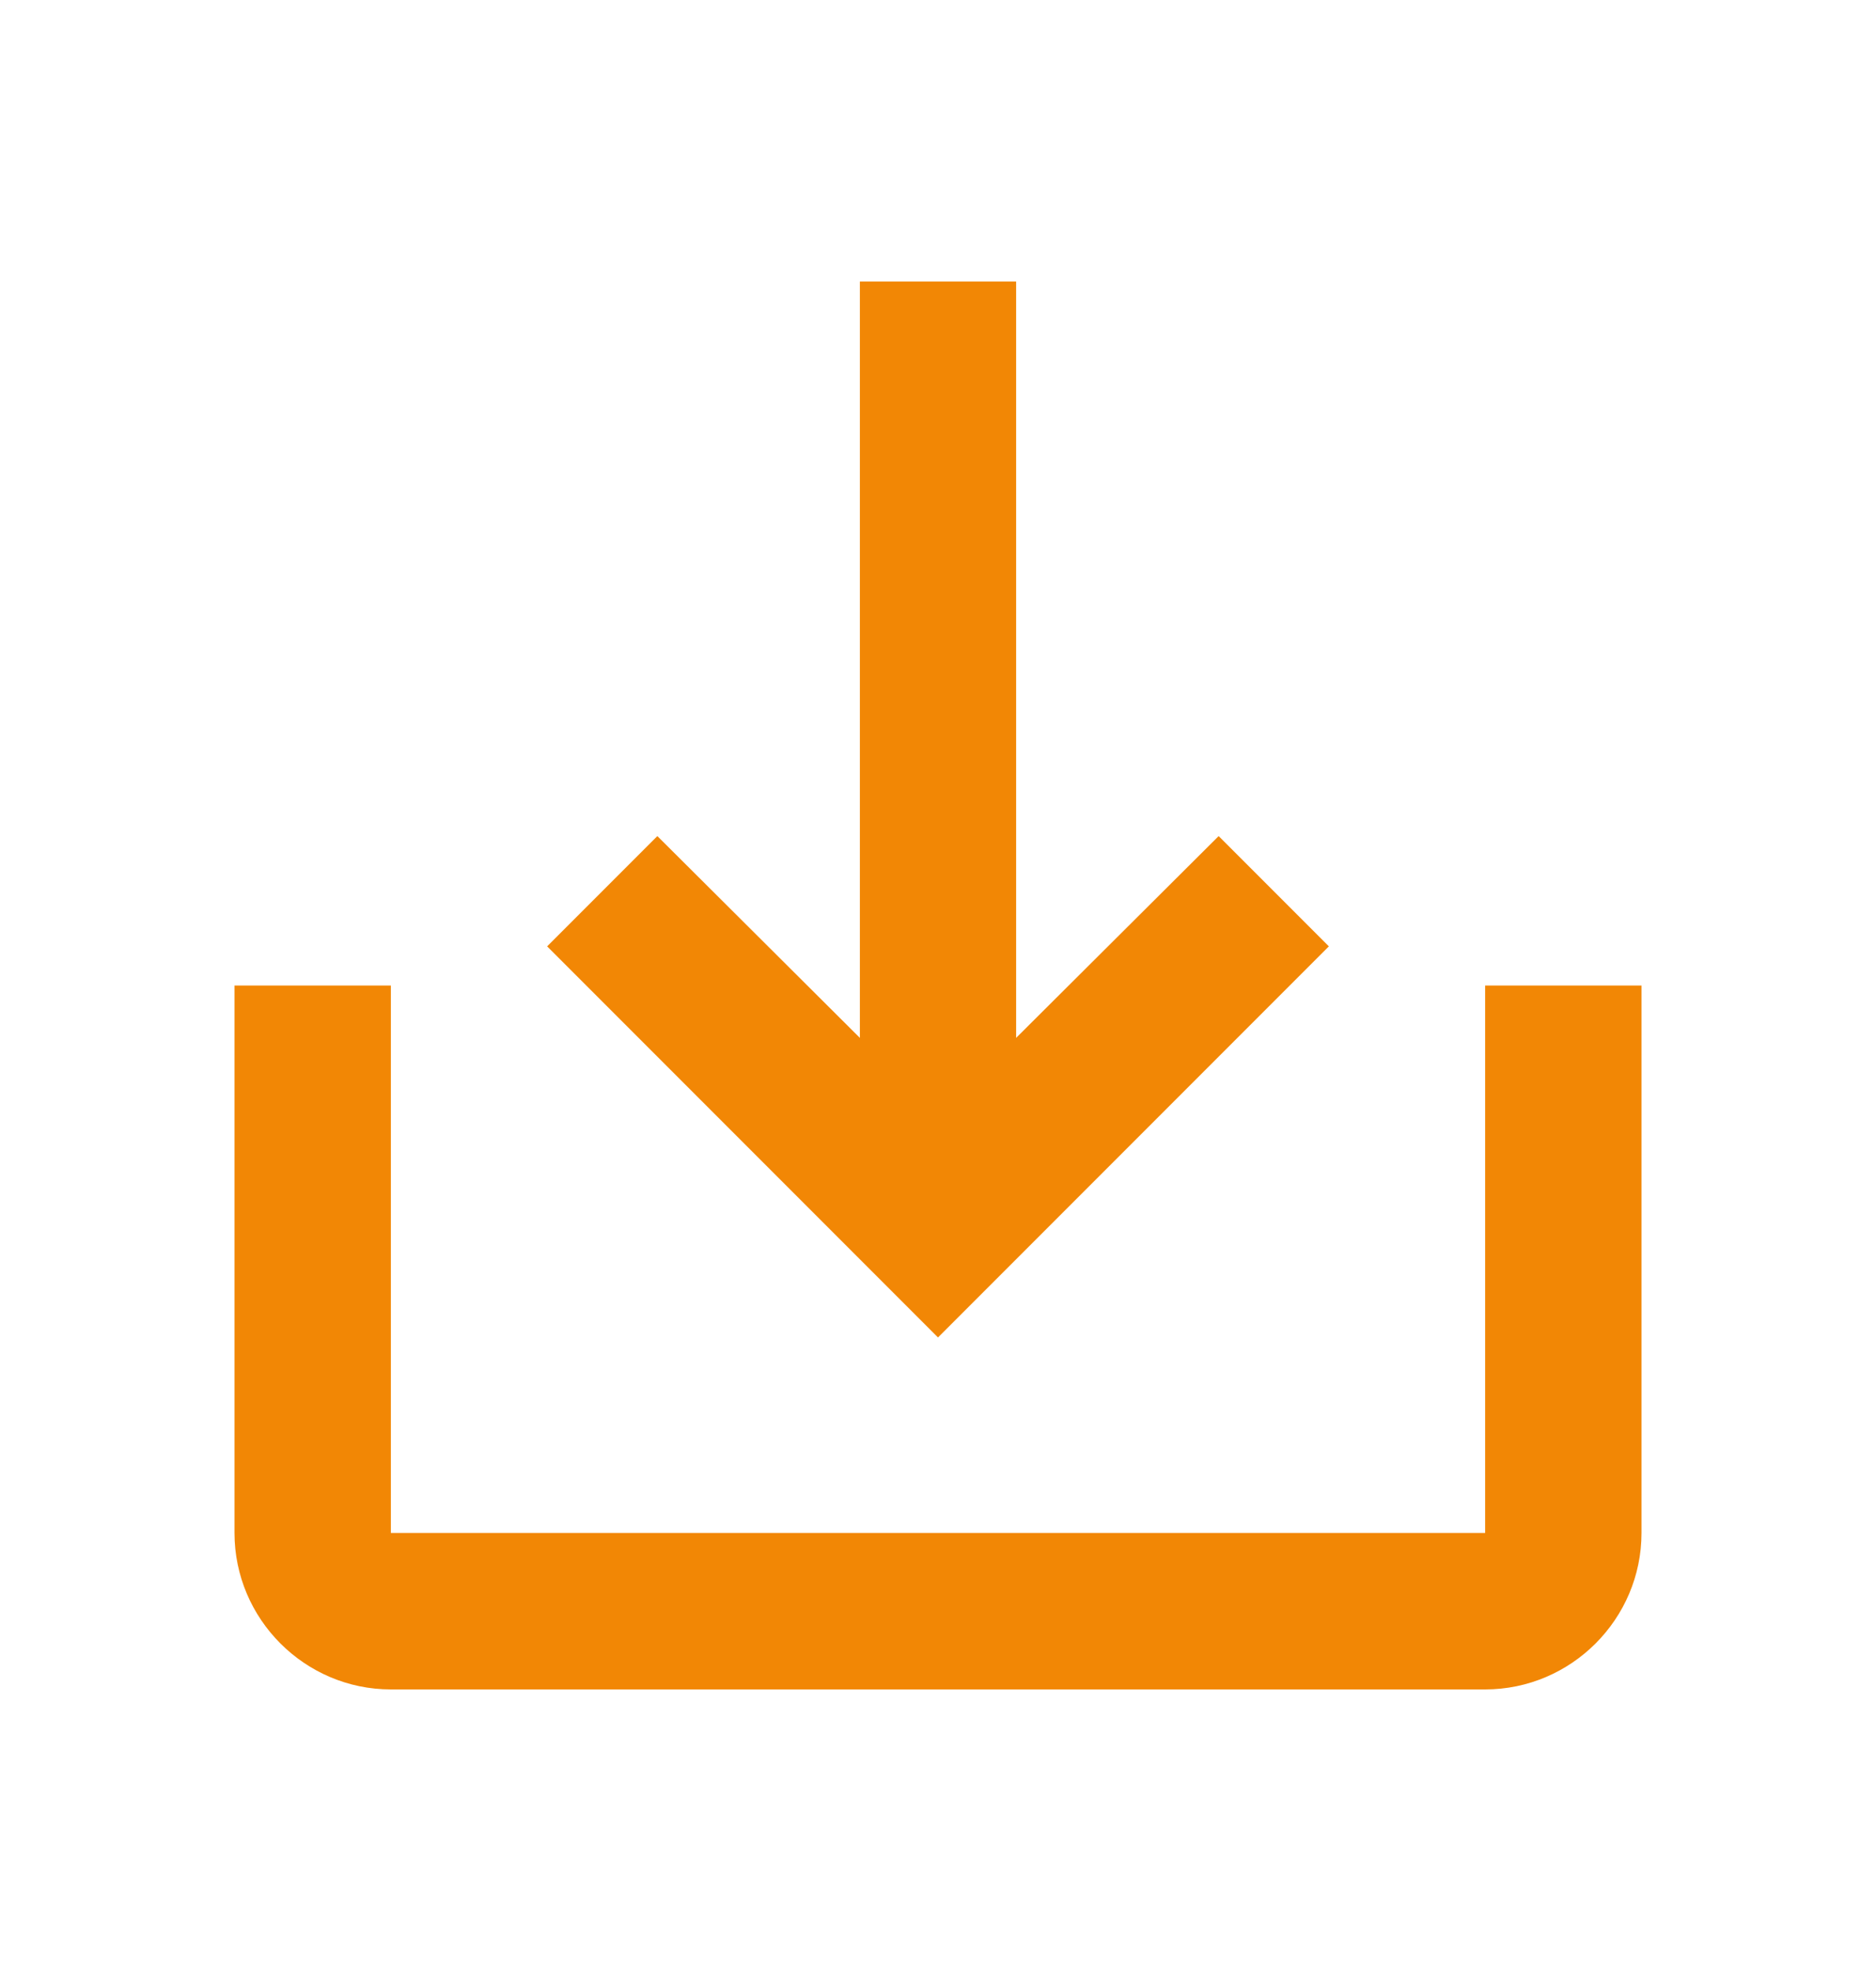 <svg width="20" height="21" viewBox="0 0 20 21" fill="none" xmlns="http://www.w3.org/2000/svg">
<g clip-path="url(#clip0_12_181)">
<path d="M15.833 10.5V16.333H4.167V10.5H2.5V16.333C2.5 17.25 3.25 18 4.167 18H15.833C16.75 18 17.5 17.25 17.5 16.333V10.5H15.833ZM10.833 11.058L12.992 8.908L14.167 10.083L10 14.25L5.833 10.083L7.008 8.908L9.167 11.058V3H10.833V11.058Z" fill="#F28705"/>
</g>
<defs>
<clipPath id="clip0_12_181">
<rect width="20" height="20" fill="white" transform="translate(0 0.5)"/>
</clipPath>
</defs>
</svg>
